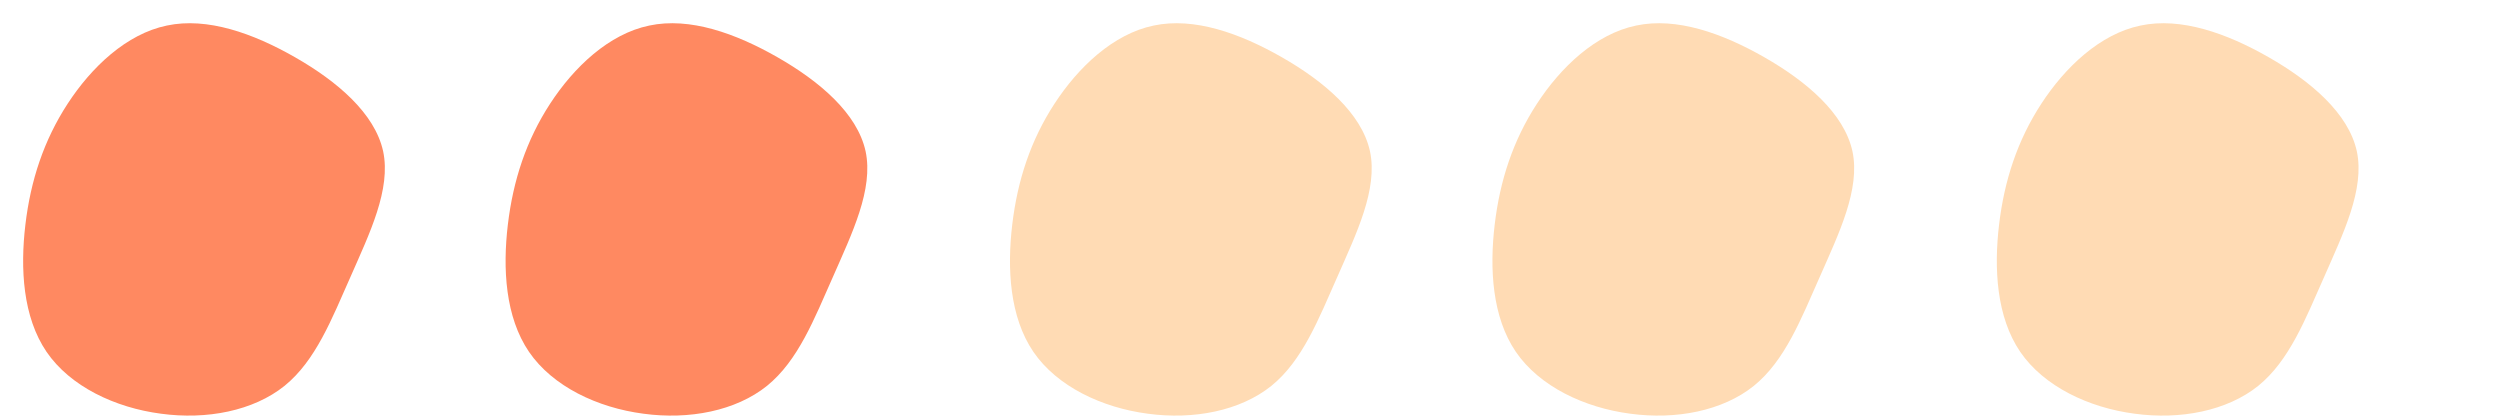 <svg width="114" height="19" viewBox="0 0 114 19" fill="none" xmlns="http://www.w3.org/2000/svg">
<path d="M25.083 4.732C26.17 3.062 27.766 1.546 29.608 1.165C31.45 0.773 33.539 1.517 35.454 2.611C37.37 3.706 39.091 5.163 39.471 6.898C39.84 8.632 38.846 10.655 37.991 12.605C37.125 14.554 36.398 16.441 34.975 17.595C33.552 18.738 31.423 19.149 29.341 18.865C27.249 18.592 25.205 17.625 24.123 16.045C23.04 14.454 22.919 12.251 23.158 10.244C23.398 8.225 23.997 6.402 25.083 4.732Z" fill="#FF8961"/>
<path d="M70.083 4.732C71.17 3.062 72.766 1.546 74.608 1.165C76.45 0.773 78.539 1.517 80.454 2.611C82.37 3.706 84.091 5.163 84.471 6.897C84.84 8.632 83.846 10.655 82.991 12.605C82.125 14.554 81.398 16.441 79.975 17.595C78.552 18.738 76.423 19.149 74.341 18.865C72.249 18.592 70.205 17.625 69.123 16.045C68.04 14.454 67.919 12.251 68.158 10.243C68.397 8.225 68.996 6.402 70.083 4.732Z" fill="#FFDBB4"/>
<path d="M3.083 4.732C4.17 3.062 5.766 1.546 7.608 1.165C9.45 0.773 11.539 1.517 13.454 2.611C15.37 3.706 17.091 5.163 17.471 6.898C17.84 8.632 16.846 10.655 15.991 12.605C15.125 14.554 14.398 16.441 12.975 17.595C11.552 18.738 9.423 19.149 7.341 18.865C5.249 18.592 3.205 17.625 2.123 16.045C1.04 14.454 0.919 12.251 1.158 10.244C1.397 8.225 1.997 6.402 3.083 4.732Z" fill="#FF8961"/>
<path d="M93.083 4.732C94.17 3.062 95.766 1.546 97.608 1.165C99.45 0.773 101.539 1.517 103.454 2.611C105.37 3.706 107.091 5.163 107.471 6.897C107.84 8.632 106.846 10.655 105.991 12.605C105.125 14.554 104.398 16.441 102.975 17.595C101.552 18.738 99.423 19.149 97.341 18.865C95.249 18.592 93.205 17.625 92.123 16.045C91.04 14.454 90.919 12.251 91.158 10.243C91.397 8.225 91.996 6.402 93.083 4.732Z" fill="#FFDBB4"/>
<path d="M48.083 4.732C49.17 3.062 50.766 1.546 52.608 1.165C54.45 0.773 56.539 1.517 58.454 2.611C60.37 3.706 62.091 5.163 62.471 6.897C62.84 8.632 61.846 10.655 60.991 12.605C60.125 14.554 59.398 16.441 57.975 17.595C56.552 18.738 54.423 19.149 52.341 18.865C50.249 18.592 48.205 17.625 47.123 16.045C46.04 14.454 45.919 12.251 46.158 10.243C46.398 8.225 46.996 6.402 48.083 4.732Z" fill="#FFDBB4"/>
</svg>
